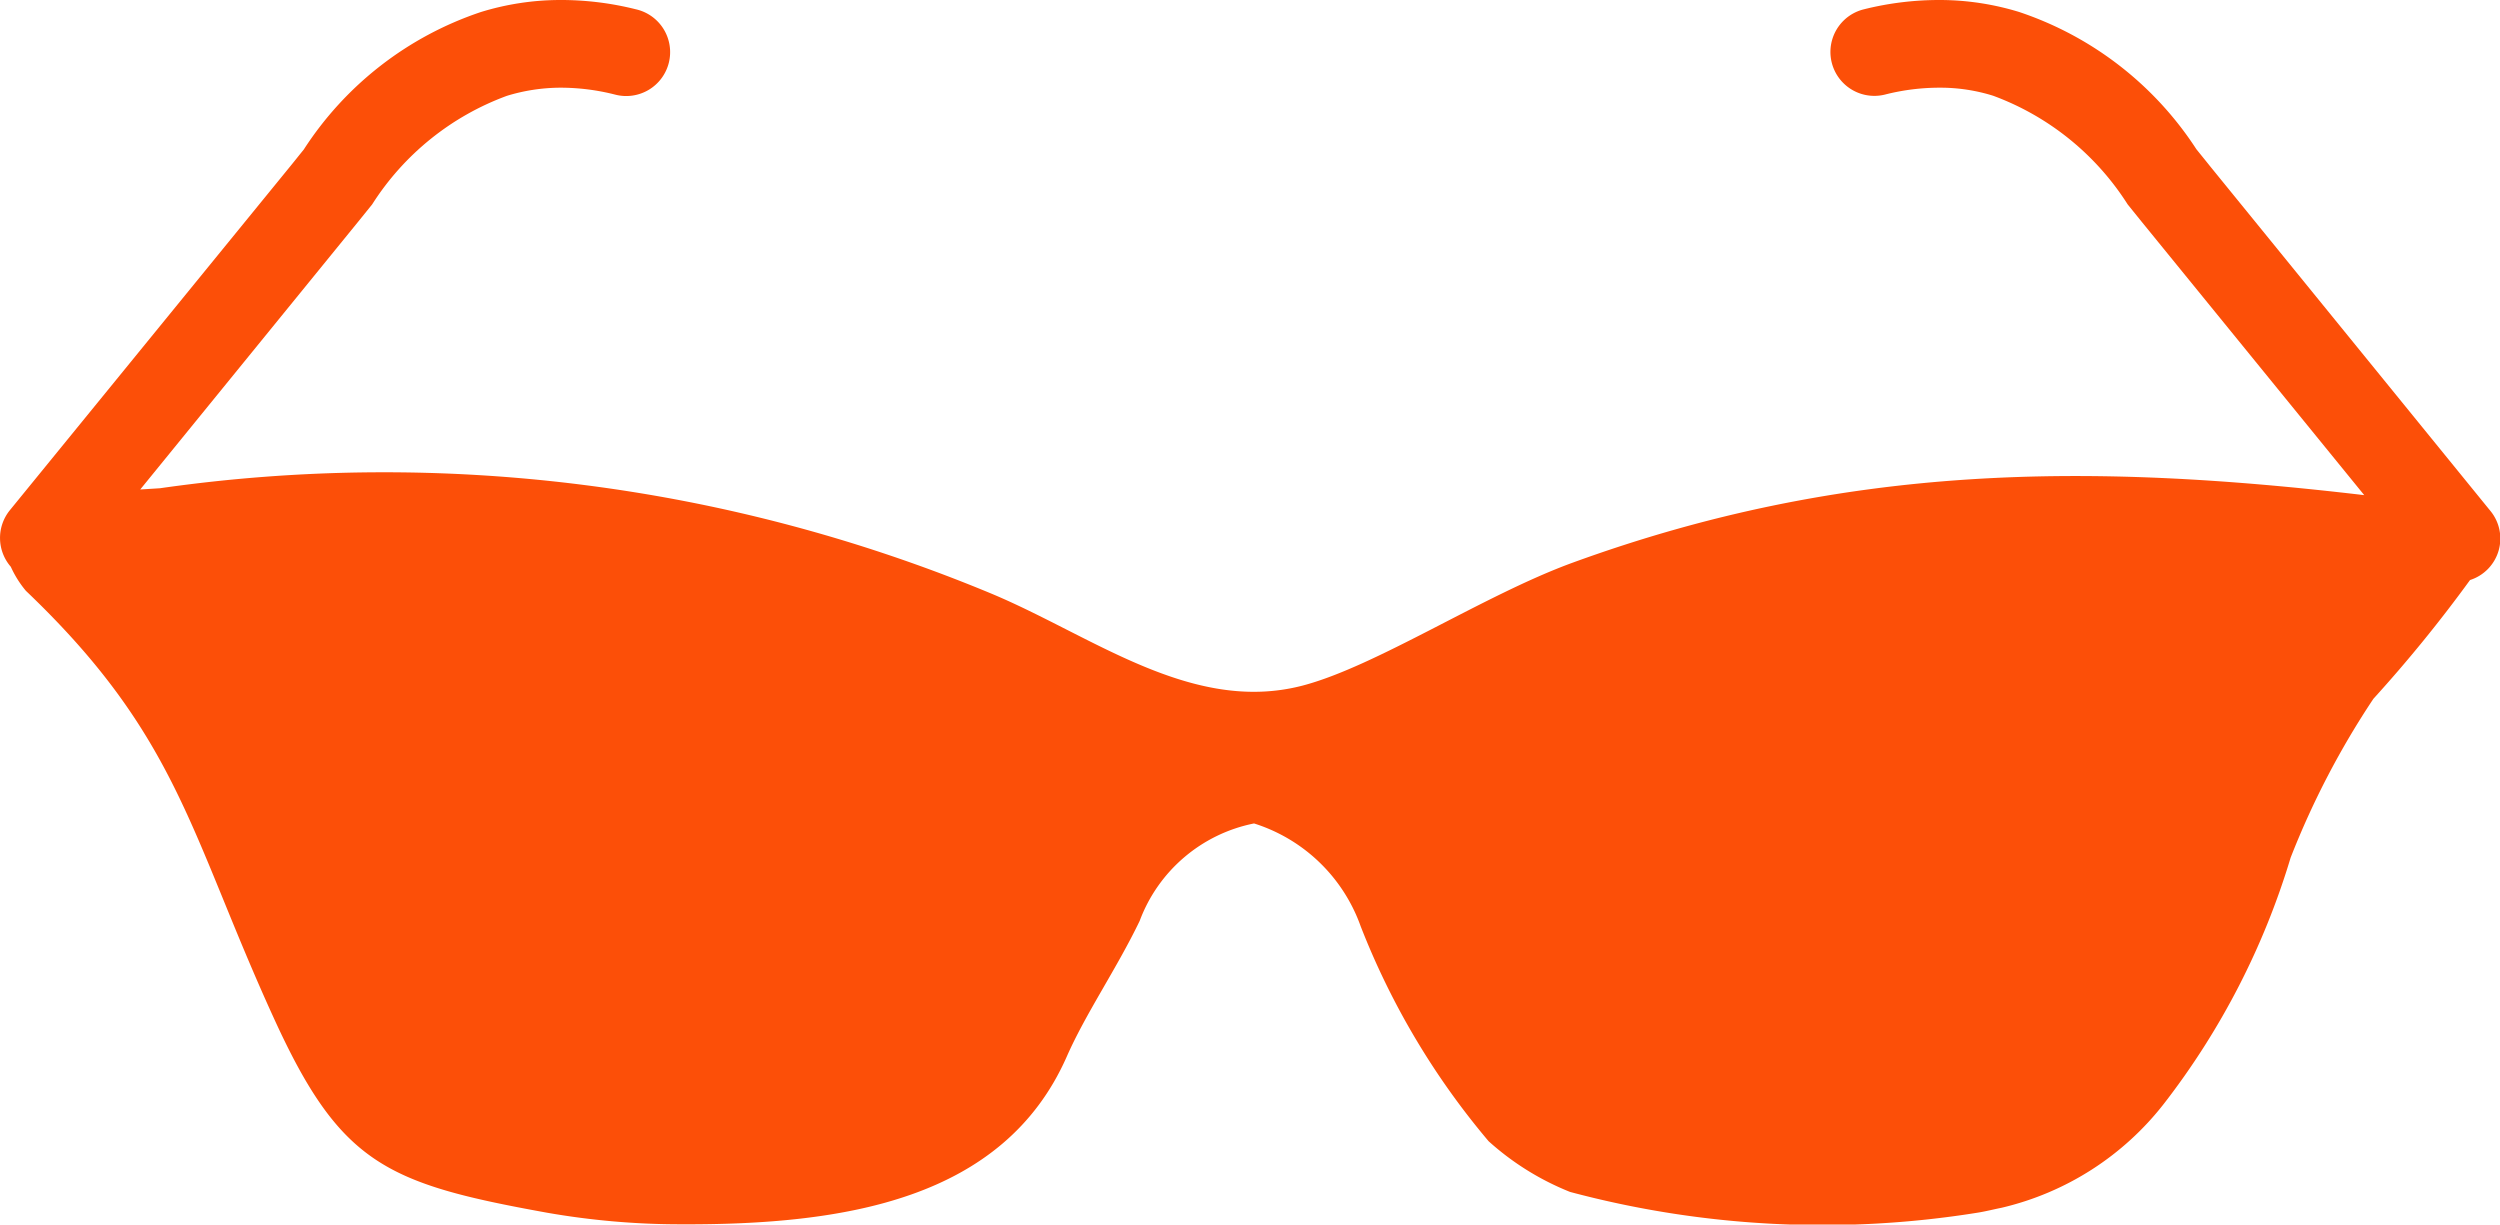 <svg xmlns="http://www.w3.org/2000/svg" width="40.2" height="19.691" viewBox="0 0 40.2 19.691">
  <g id="fashion-glasses-icon" transform="translate(0.002 0)">
    <path id="Path_9827" data-name="Path 9827" d="M.414,9.5a1.678,1.678,0,0,1-.242-.386.707.707,0,0,1-.016-.909L4.667,2.672c.036-.043.124-.154.216-.268A5.448,5.448,0,0,1,7.732.193,4.353,4.353,0,0,1,8.988,0a4.96,4.96,0,0,1,1.237.15.706.706,0,1,1-.337,1.371A3.552,3.552,0,0,0,9,1.41a2.969,2.969,0,0,0-.851.131A4.344,4.344,0,0,0,5.982,3.287l-.222.275L2.253,7.871l.317-.02A25.418,25.418,0,0,1,15.907,9.532c1.639.677,3.248,1.96,5.038,1.492,1.184-.311,2.915-1.456,4.341-1.976,4.393-1.6,8.316-1.606,12.729-1.086l-3.582-4.4-.222-.275a4.344,4.344,0,0,0-2.162-1.747A2.844,2.844,0,0,0,31.2,1.41a3.552,3.552,0,0,0-.893.111A.706.706,0,1,1,29.968.15,5,5,0,0,1,31.208,0a4.375,4.375,0,0,1,1.259.193A5.461,5.461,0,0,1,35.316,2.4c.092.114.183.226.216.268L40.04,8.211a.7.7,0,0,1-.324,1.116,22.521,22.521,0,0,1-1.554,1.91,13.4,13.4,0,0,0-1.331,2.555A12.175,12.175,0,0,1,34.8,17.74a4.657,4.657,0,0,1-2.617,1.681c-.131.026-.258.059-.386.079a15.715,15.715,0,0,1-6.553-.334,4.383,4.383,0,0,1-1.309-.815,12.244,12.244,0,0,1-2.058-3.458,2.674,2.674,0,0,0-1.714-1.652,2.483,2.483,0,0,0-1.839,1.567c-.366.762-.867,1.488-1.171,2.179-1.017,2.31-3.582,2.712-6.222,2.7A12.476,12.476,0,0,1,8.792,19.5c-2.584-.468-3.32-.782-4.39-3.127C3.051,13.419,2.871,11.842.414,9.5Z" transform="translate(0 0)" fill="#fc4f08" fill-rule="evenodd"/>
  </g>
</svg>
